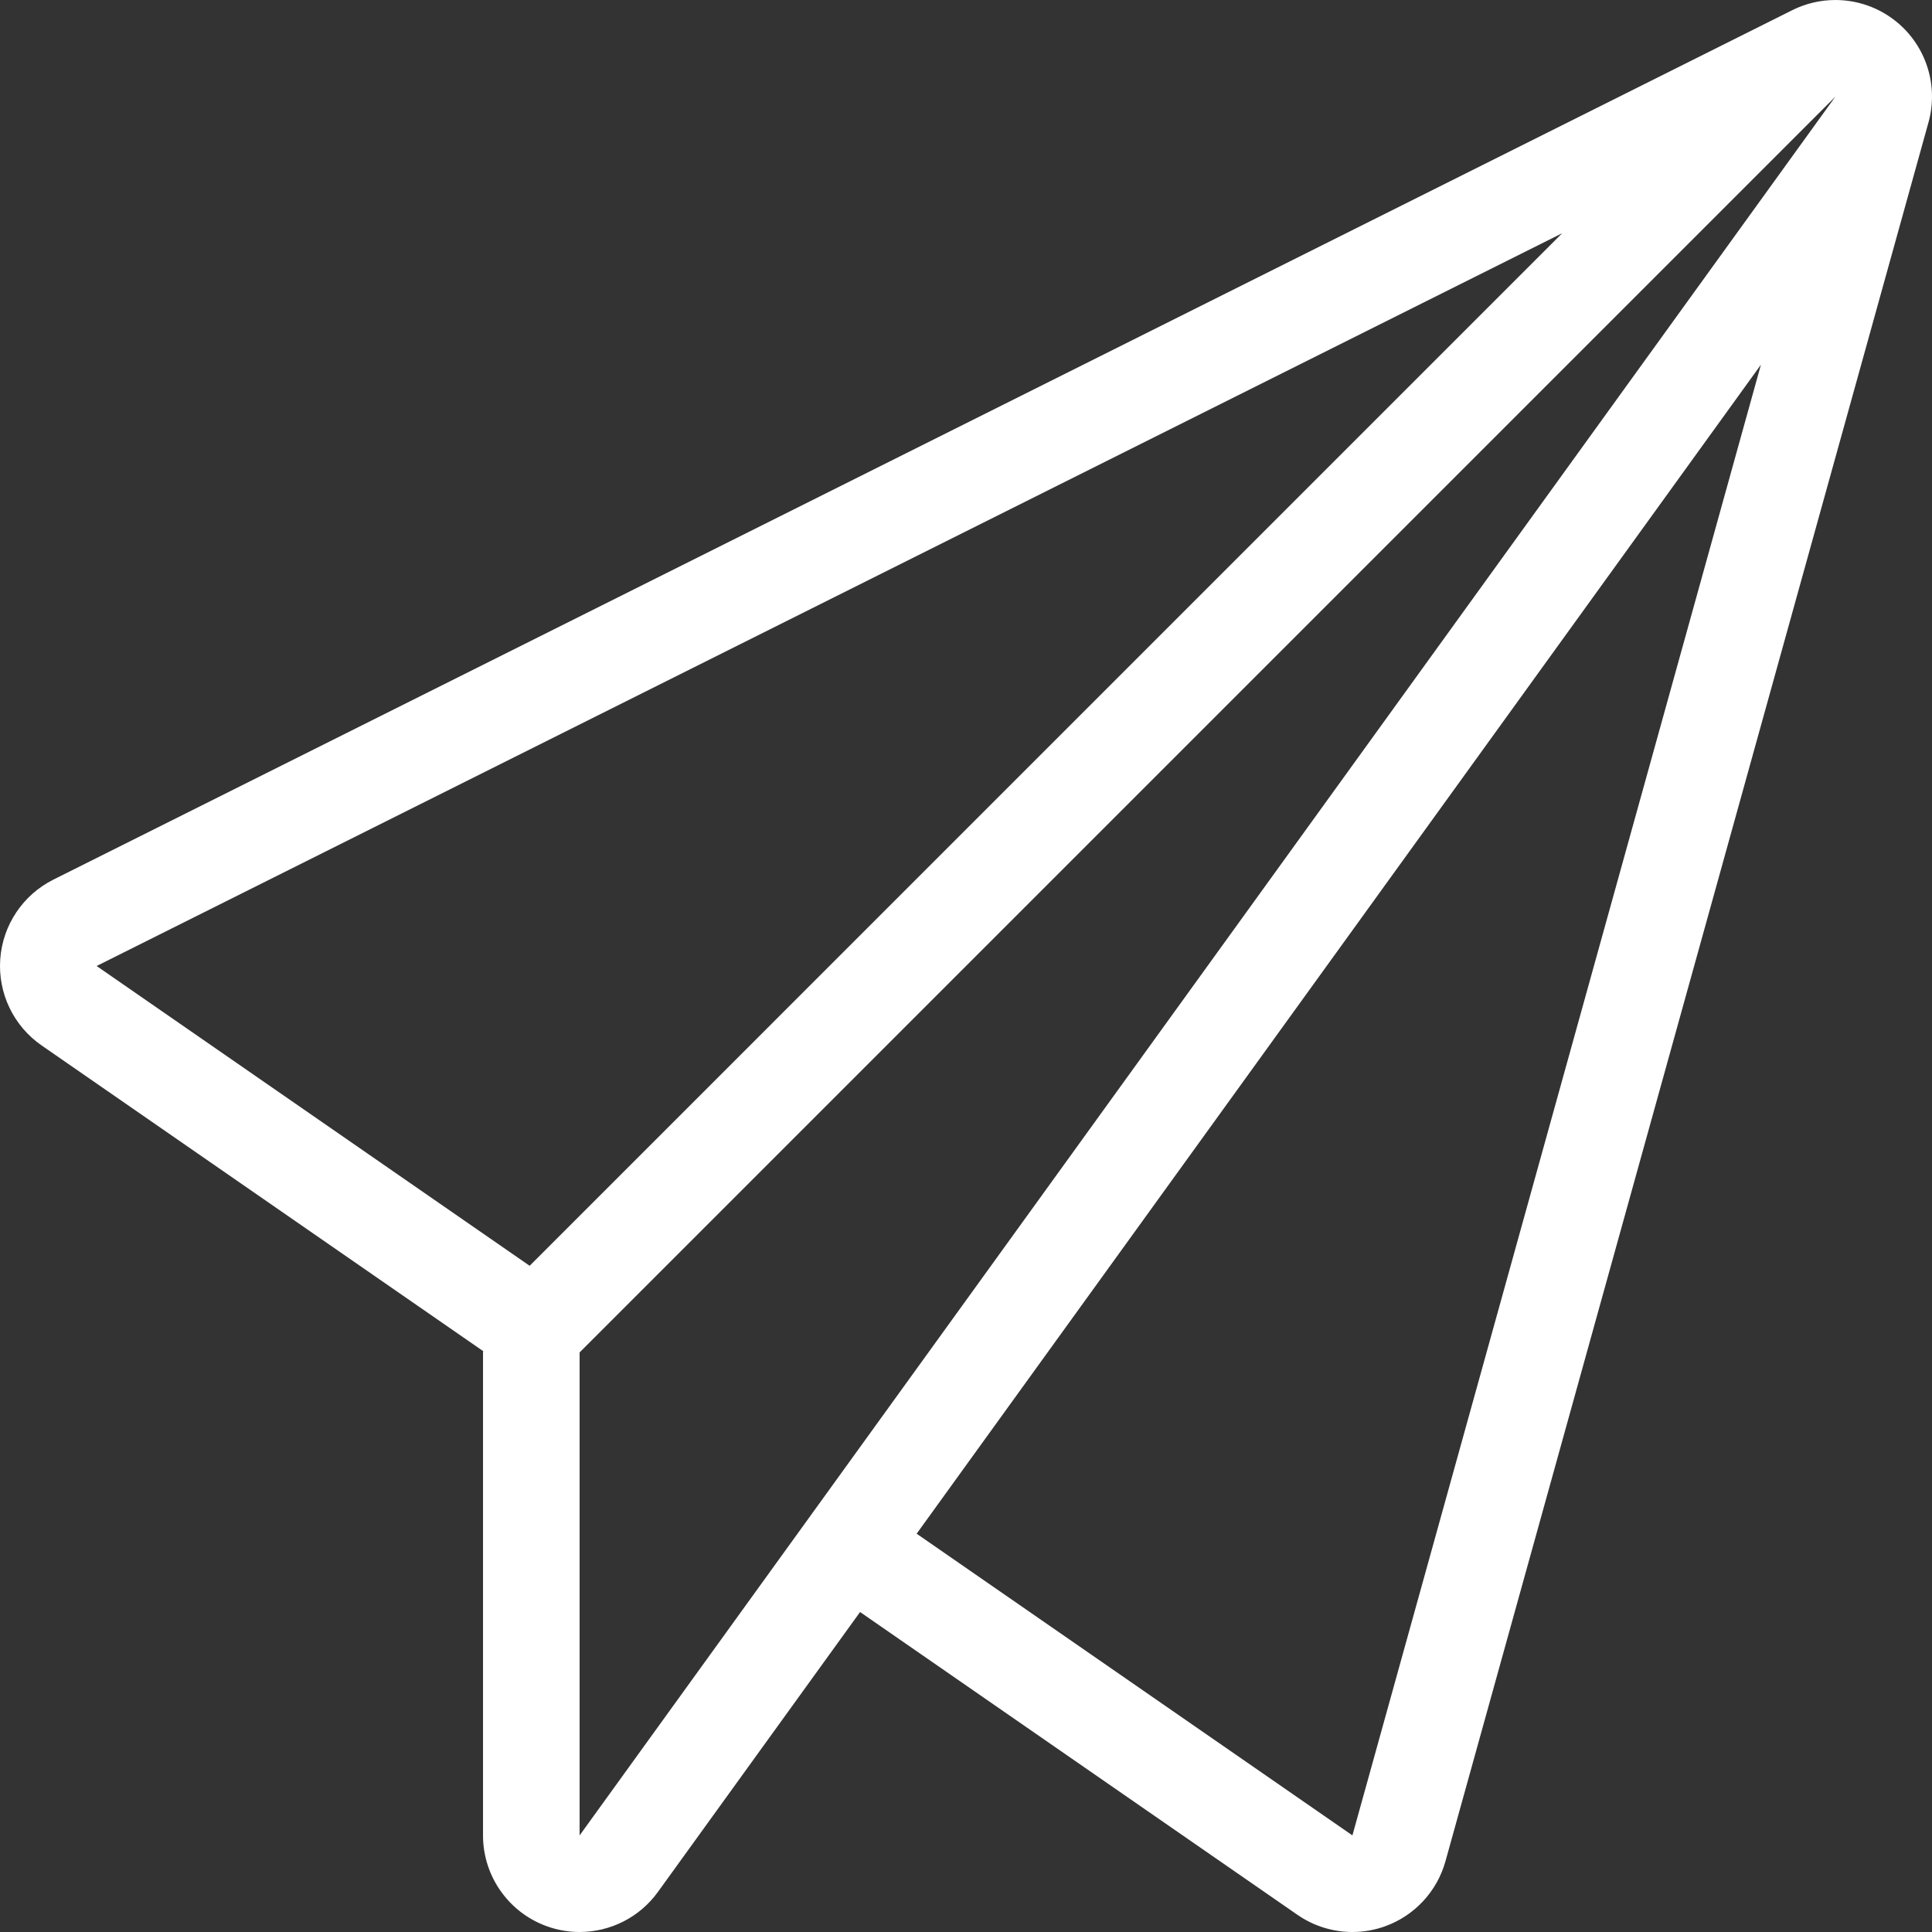 <?xml version="1.0" encoding="iso-8859-1"?>
<!-- Generator: Adobe Illustrator 19.0.0, SVG Export Plug-In . SVG Version: 6.00 Build 0)  -->
<svg version="1.1" id="Layer_1" xmlns="http://www.w3.org/2000/svg" xmlns:xlink="http://www.w3.org/1999/xlink" x="0px" y="0px"
	 viewBox="0 0 512.004 512.004" style="enable-background:new 0 0 512.004 512.004;" xml:space="preserve">
<rect x="0" y="0" width="512.004" height="512.004" fill="#333333" stroke="none"/>
<g>
	<g>
		<path style="fill:#fff;" d="M502.678,5.839c-4.676-3.849-10.453-5.837-16.282-5.837c-3.9,0-7.817,0.887-11.443,2.705l-460.8,230.4
			c-8.09,4.045-13.448,12.058-14.089,21.086c-0.64,9.02,3.524,17.715,10.965,22.861l117.035,81.024c0,0.111-0.06,0.213-0.06,0.324
			v128c0,11.102,7.159,20.941,17.724,24.354c2.594,0.845,5.248,1.246,7.876,1.246c8.064,0,15.855-3.823,20.753-10.615l53.572-74.18
			l115.9,80.239c4.343,3.004,9.438,4.557,14.575,4.557c2.935,0,5.879-0.503,8.704-1.527c7.791-2.825,13.739-9.242,15.957-17.22
			l128-460.8C513.78,22.709,510.494,12.273,502.678,5.839z M140.361,335.448L25.605,256.002L413.999,61.809L140.361,335.448z
			 M358.405,486.402l-115.482-79.949L466.667,96.651L358.405,486.402z M153.605,486.402v-128l332.8-332.8L153.605,486.402z"/>
	</g>
</g>
<g>
</g>
<g>
</g>
<g>
</g>
<g>
</g>
<g>
</g>
<g>
</g>
<g>
</g>
<g>
</g>
<g>
</g>
<g>
</g>
<g>
</g>
<g>
</g>
<g>
</g>
<g>
</g>
<g>
</g>
</svg>
